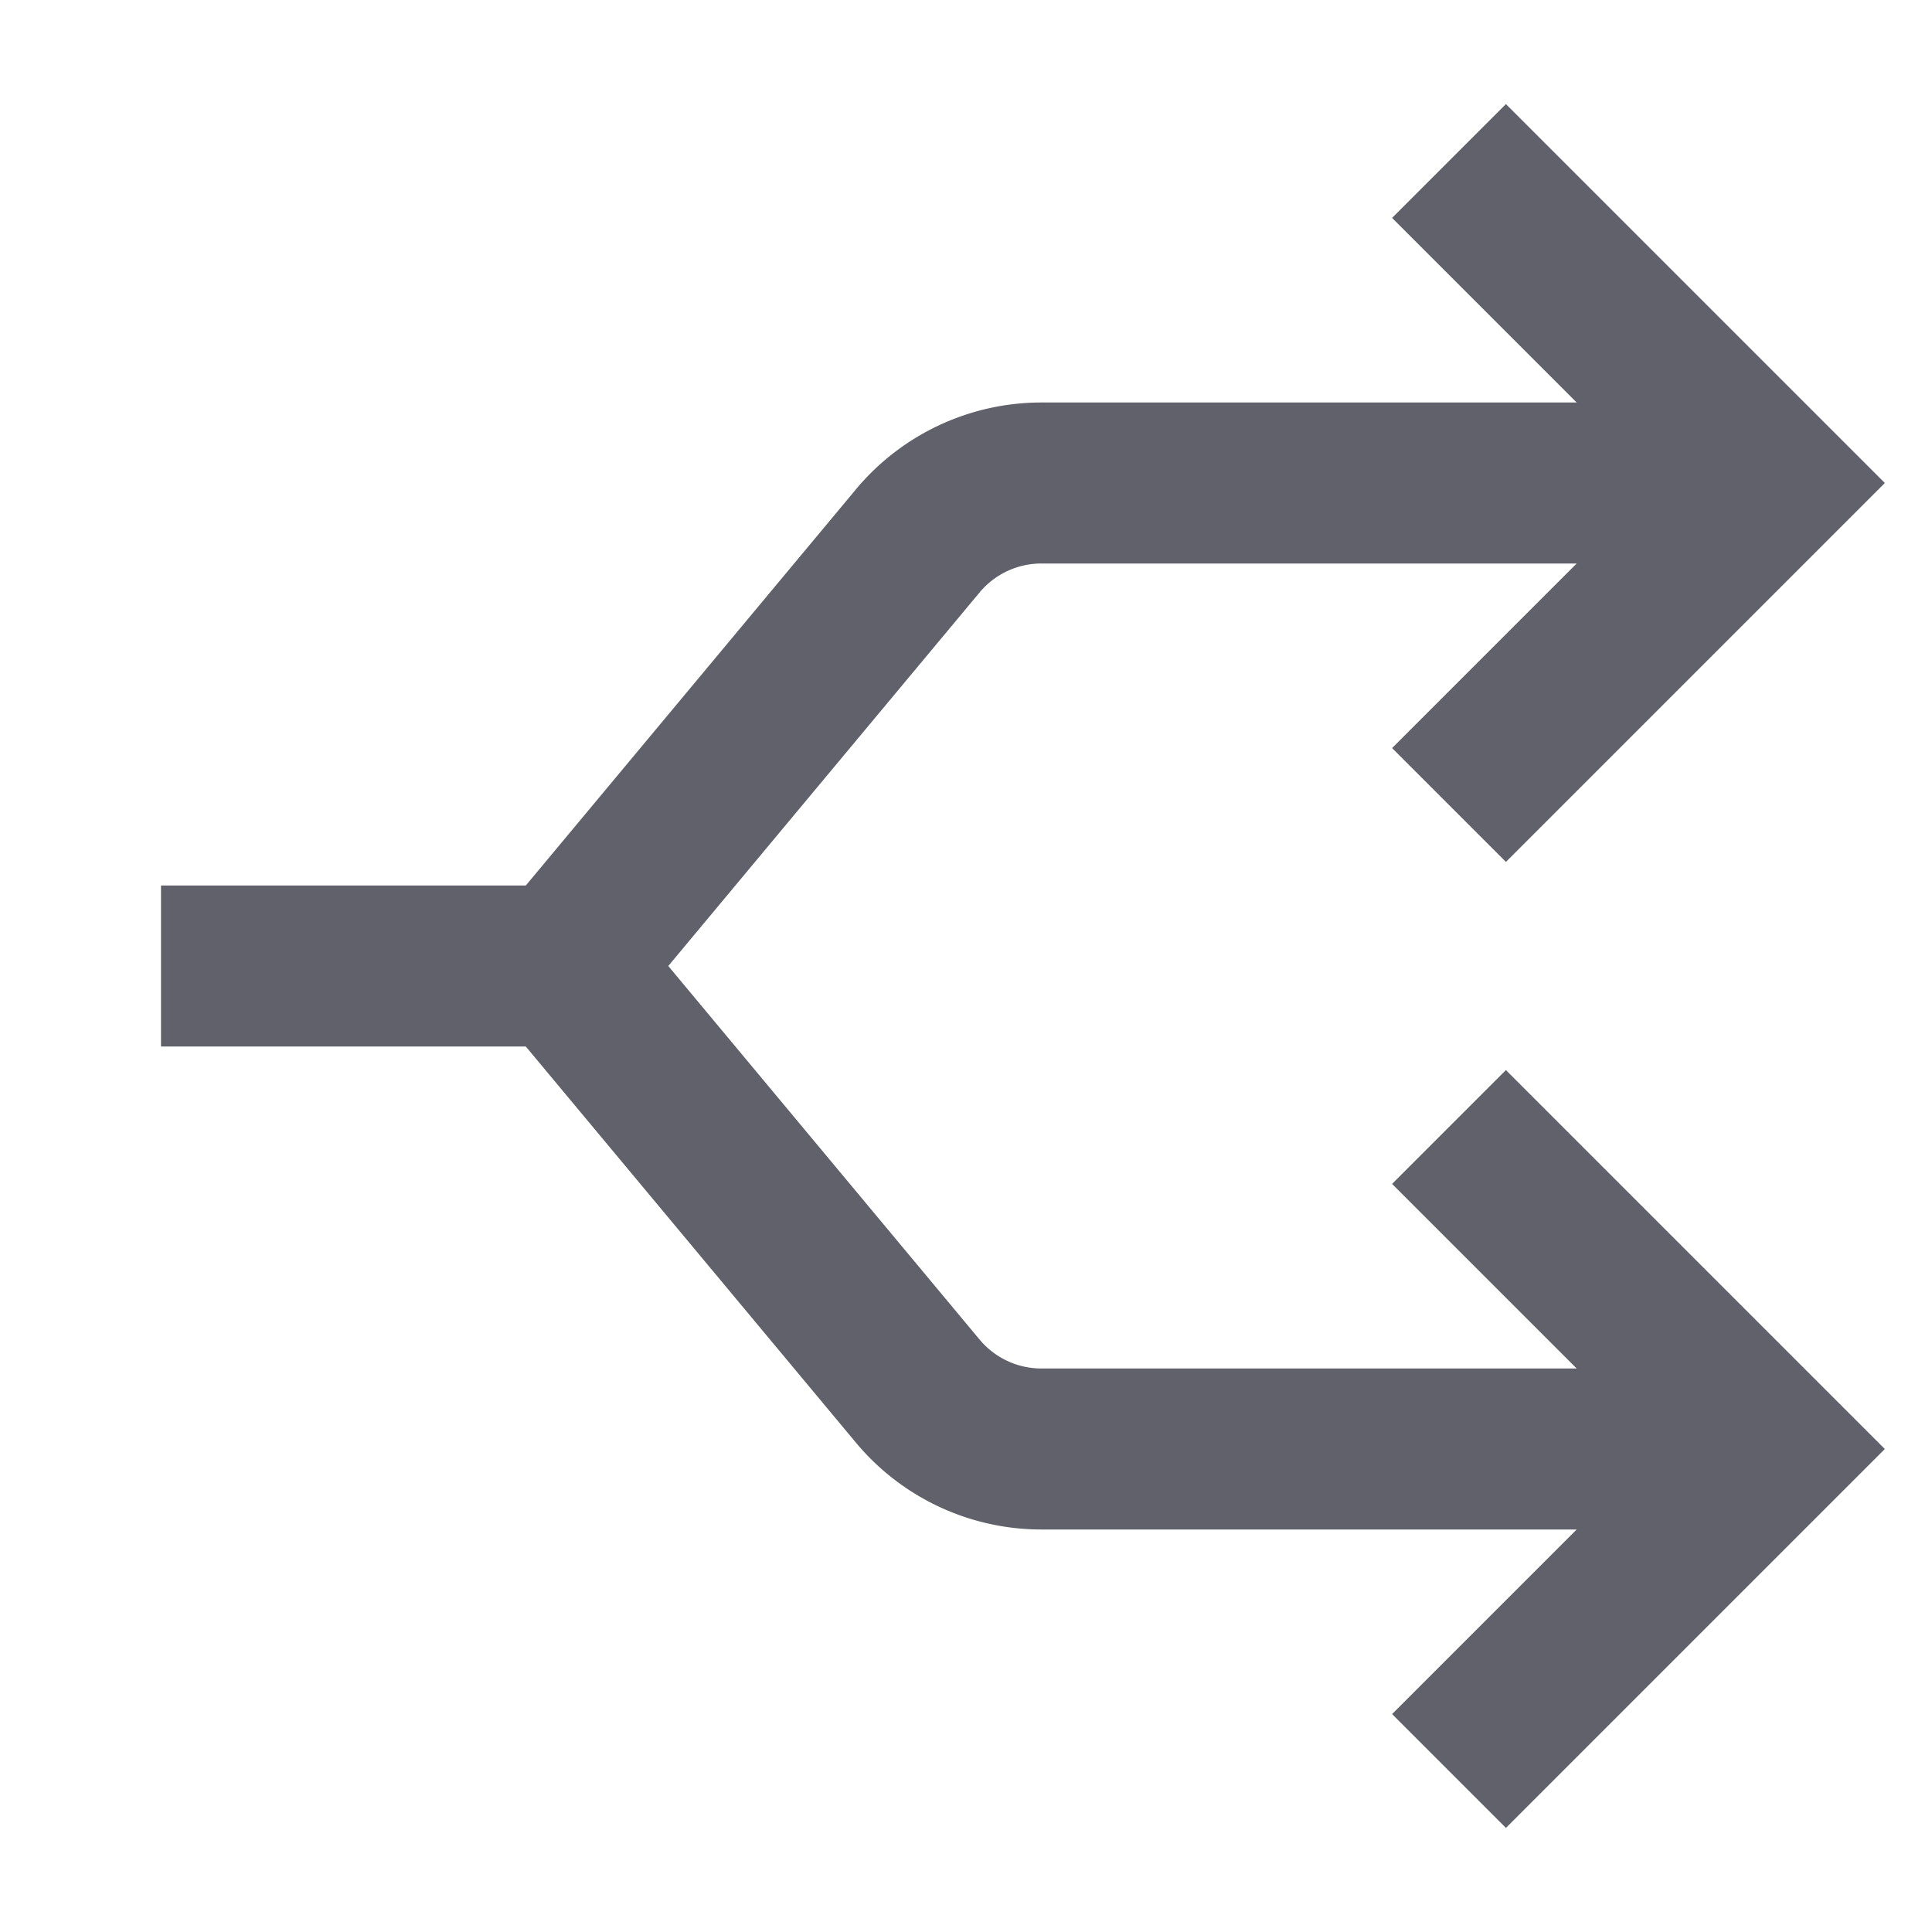 <svg xmlns="http://www.w3.org/2000/svg" height="24" width="24" viewBox="0 0 24 24"><path data-cap="butt" d="M22,18H12.937a2,2,0,0,1-1.537-.72L7,12l4.4-5.28A2,2,0,0,1,12.937,6H22" fill="none" stroke="#61616b" stroke-width="2"></path><line x1="7" y1="12" x2="2" y2="12" fill="none" stroke="#61616b" stroke-width="2"></line><polyline points="18 2 22 6 18 10" fill="none" stroke="#61616b" stroke-width="2"></polyline><polyline points="18 14 22 18 18 22" fill="none" stroke="#61616b" stroke-width="2"></polyline></svg>